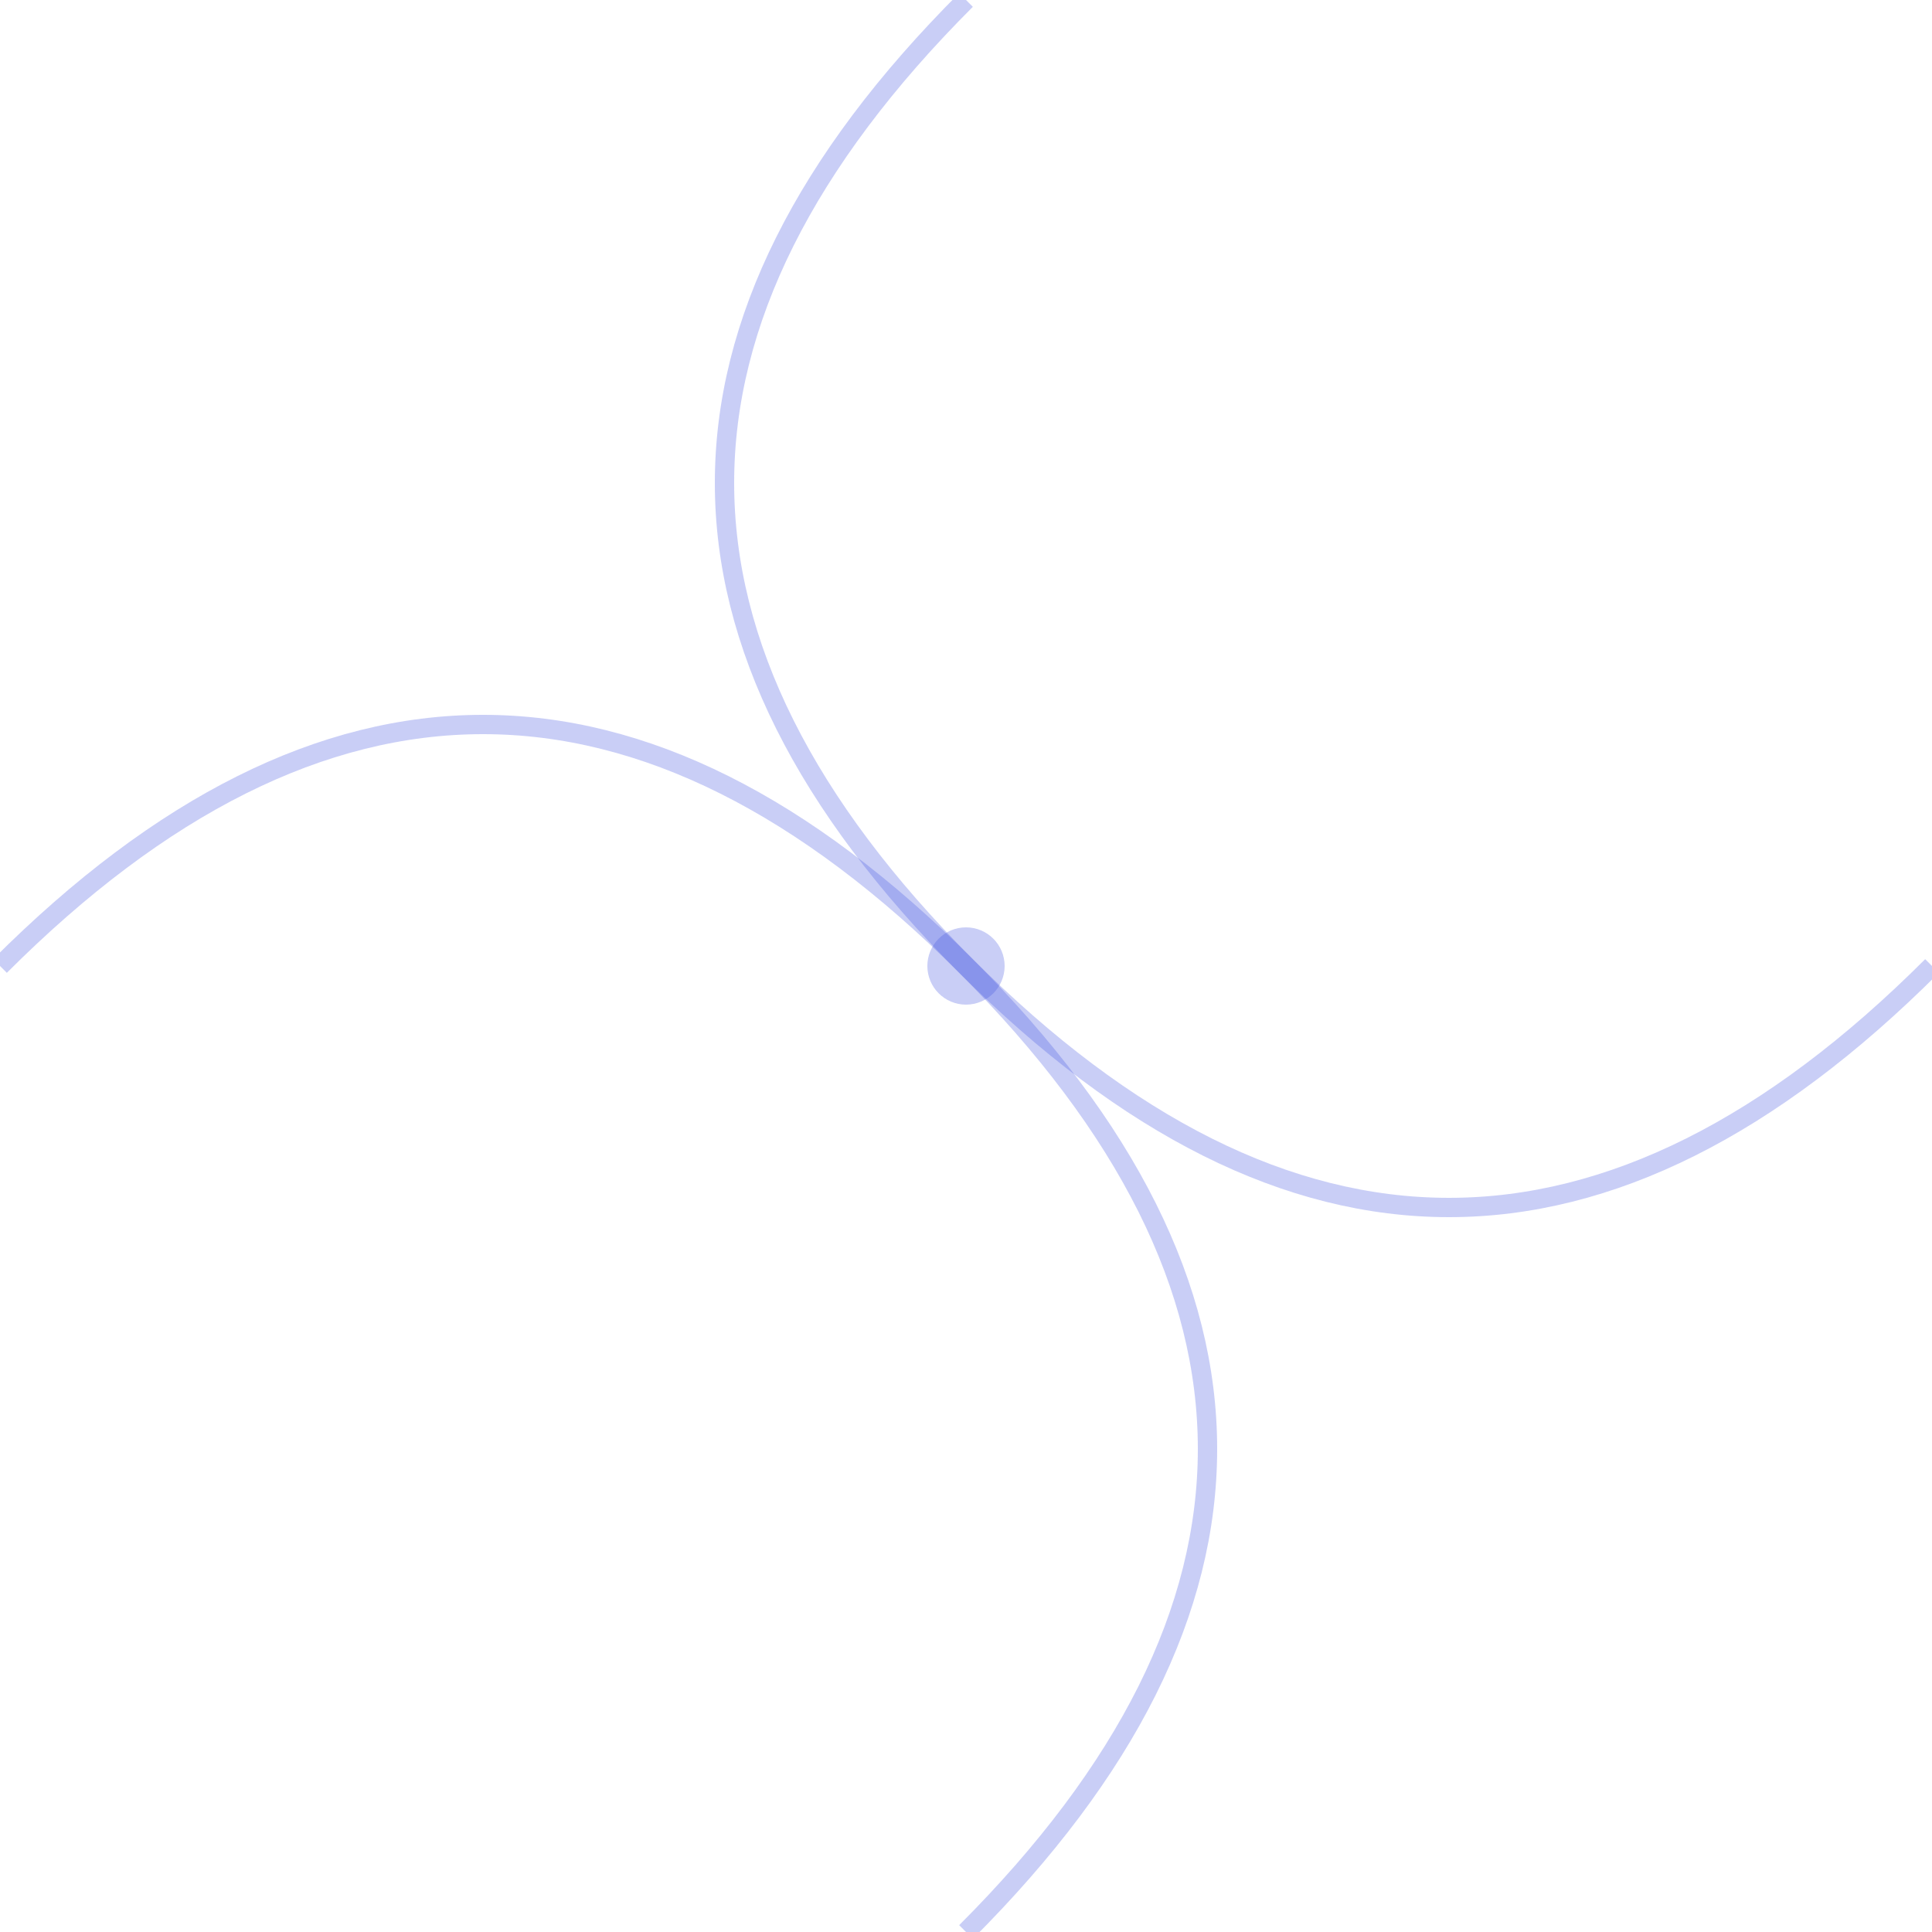 <svg width="100" height="100" xmlns="http://www.w3.org/2000/svg">
  <path d="M0 50 Q25 25 50 50 T100 50" stroke="#4a5ce0" fill="none" stroke-width="1" opacity="0.3"/>
  <path d="M50 0 Q25 25 50 50 T50 100" stroke="#4a5ce0" fill="none" stroke-width="1" opacity="0.3"/>
  <circle cx="50" cy="50" r="2" fill="#4a5ce0" opacity="0.3"/>
</svg>